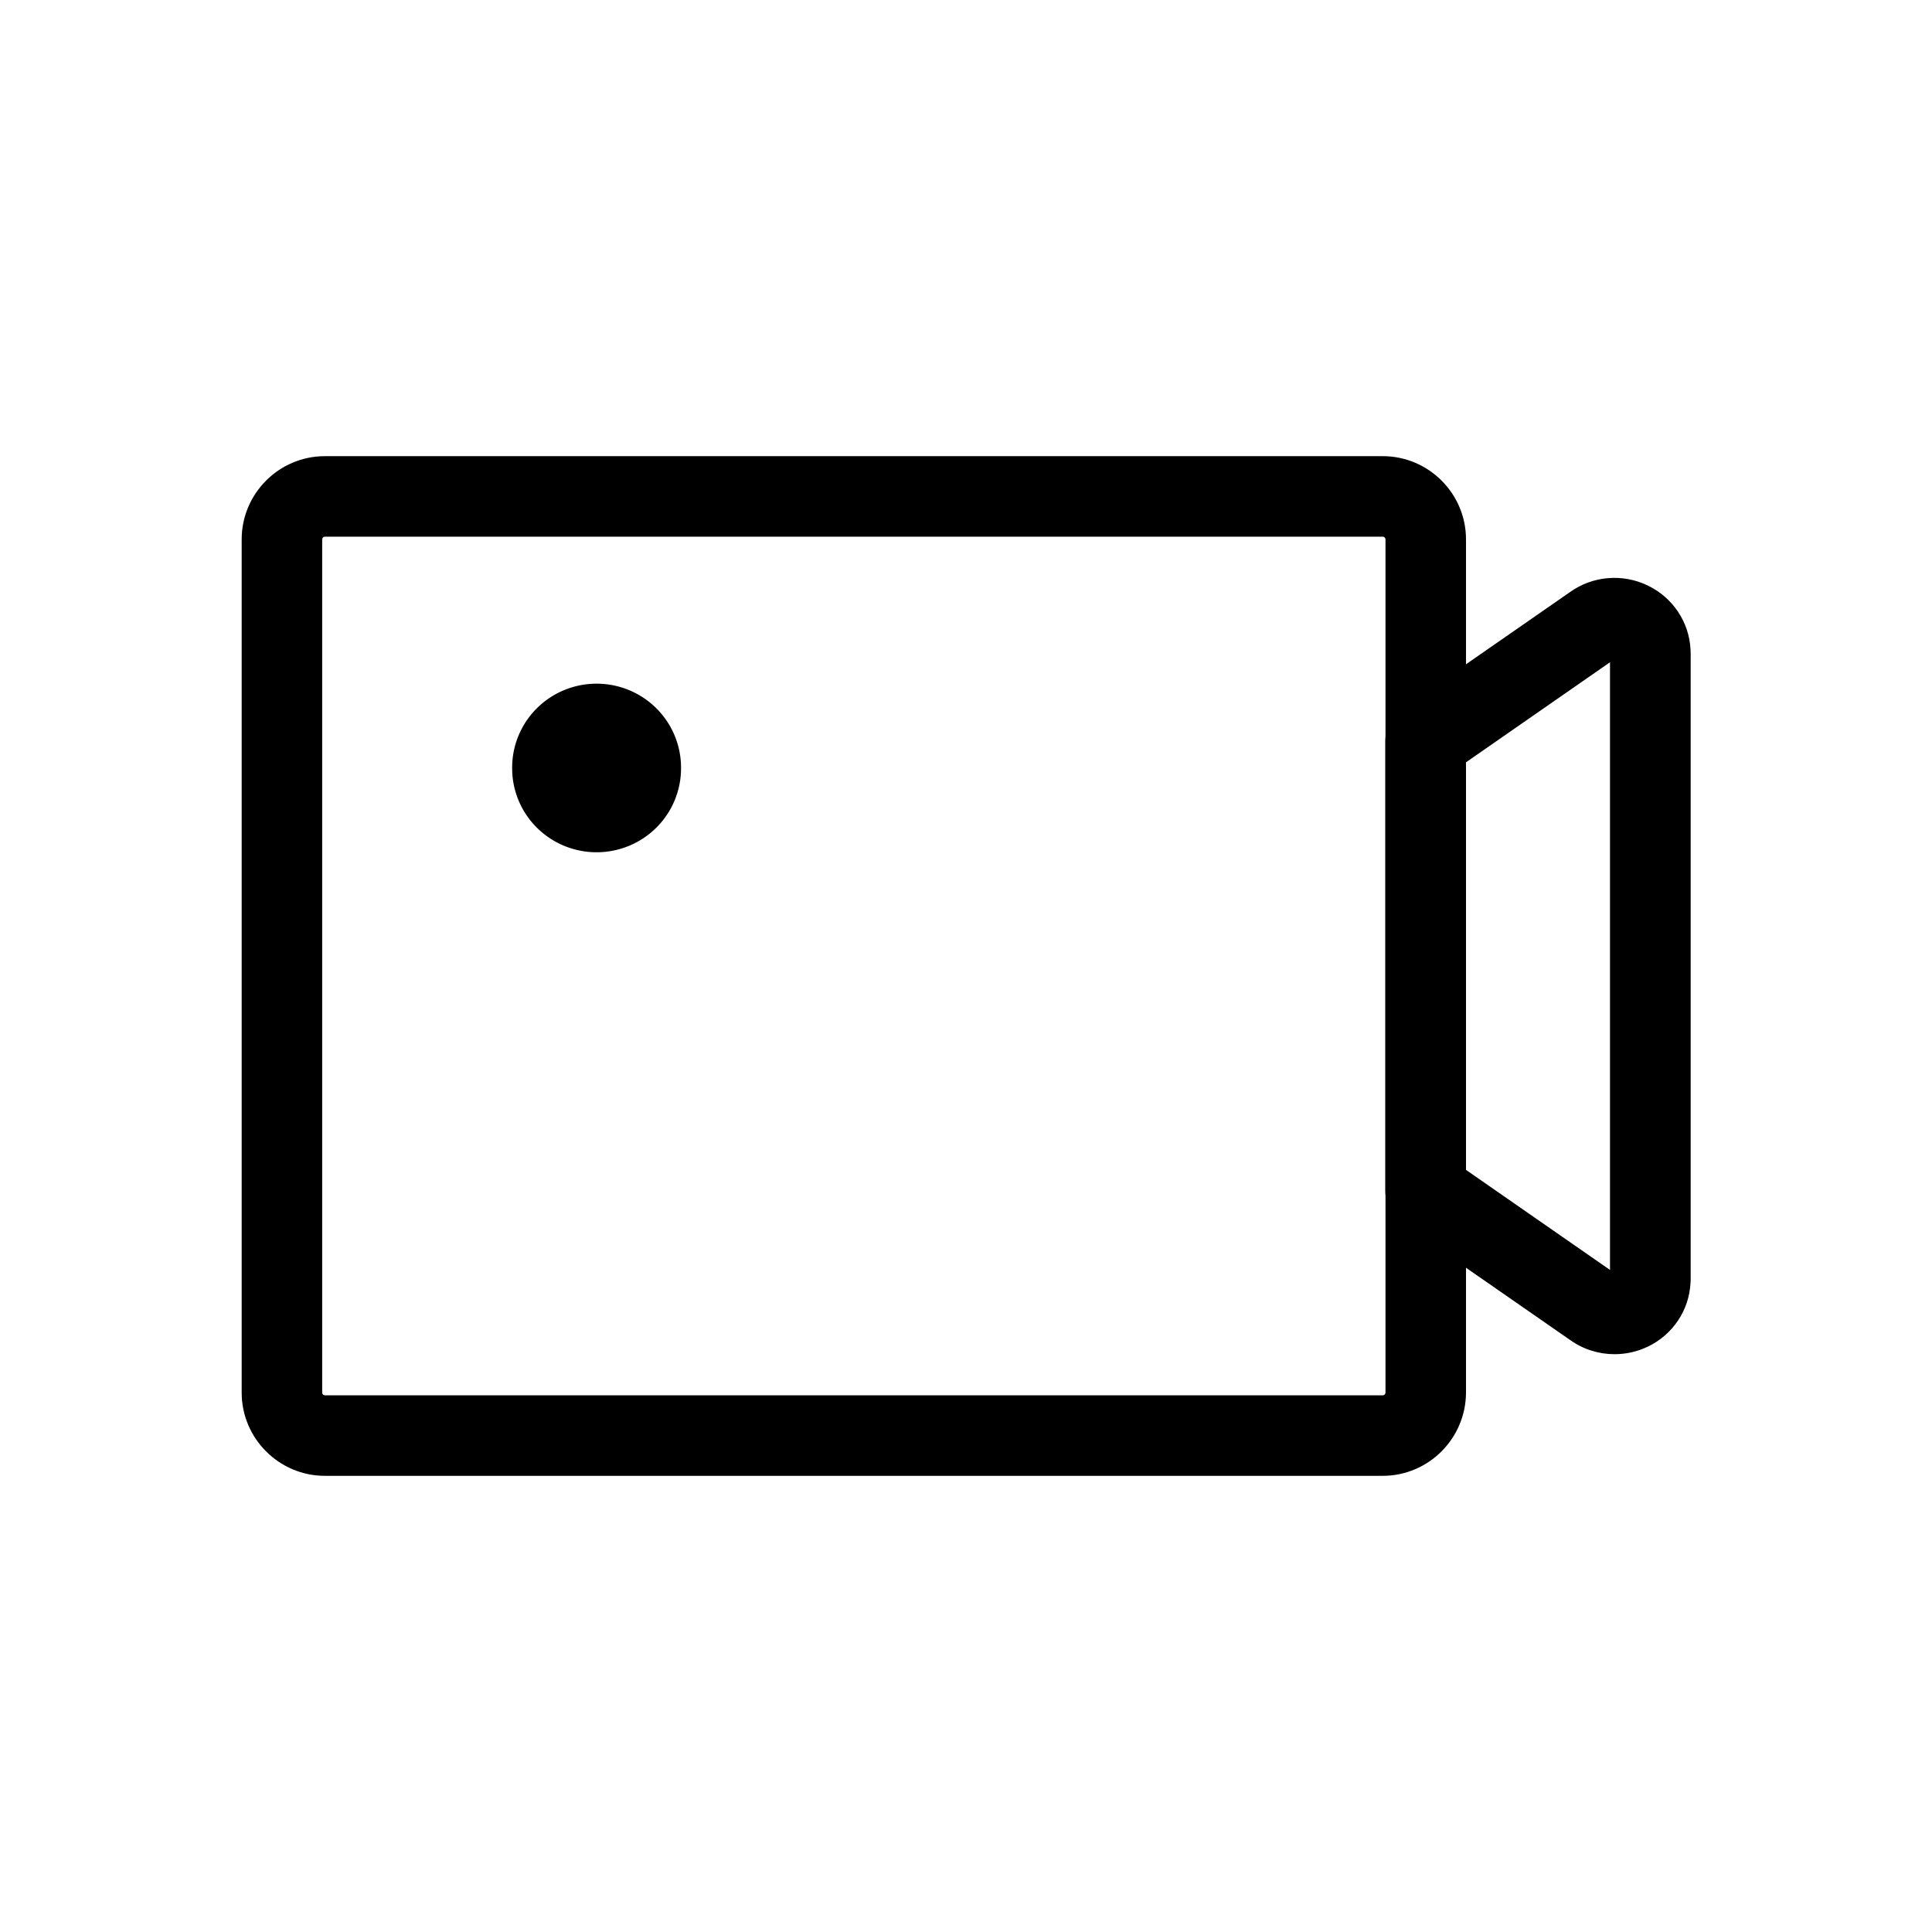 <?xml version="1.0" standalone="no"?><!DOCTYPE svg PUBLIC "-//W3C//DTD SVG 1.1//EN" "http://www.w3.org/Graphics/SVG/1.1/DTD/svg11.dtd"><svg t="1587976233323" class="icon" viewBox="0 0 1024 1024" version="1.1" xmlns="http://www.w3.org/2000/svg" p-id="5296" width="64" height="64" xmlns:xlink="http://www.w3.org/1999/xlink"><defs><style type="text/css"></style></defs><path d="M732.824 782.222H172.184c-24.273 0-44.089-19.816-44.089-44.089v-452.267c0-24.273 19.816-44.089 44.089-44.089H732.919c24.273 0 44.089 19.816 44.089 44.089v452.267c-0.095 24.273-19.816 44.089-44.184 44.089zM172.184 284.444c-0.759 0-1.422 0.664-1.422 1.422v452.267c0 0.759 0.664 1.422 1.422 1.422H732.919c0.759 0 1.422-0.664 1.422-1.422v-452.267c0-0.759-0.664-1.422-1.422-1.422H172.184z" p-id="5297"></path><path d="M855.704 717.748c-8.344 0-16.593-2.56-23.609-7.585l-88.652-61.535c-5.784-3.982-9.197-10.524-9.197-17.541V392.913c0-7.016 3.413-13.559 9.197-17.541l88.652-61.535c12.041-8.628 27.876-9.956 41.244-3.508 13.179 6.353 21.902 19.247 22.661 33.754 0 0.759 0.095 1.422 0.095 2.181v331.567c0 0.759 0 1.422-0.095 2.181-0.759 14.507-9.387 27.401-22.661 33.754-5.594 2.655-11.567 3.982-17.636 3.982z m1.233-42.287z m-80.024-55.467l76.421 53.096V351.004l-76.421 53.096v215.893z" p-id="5298"></path><path d="M271.455 407.04a44.753 44.468 0 1 0 89.505 0 44.753 44.468 0 1 0-89.505 0Z" p-id="5299"></path></svg>